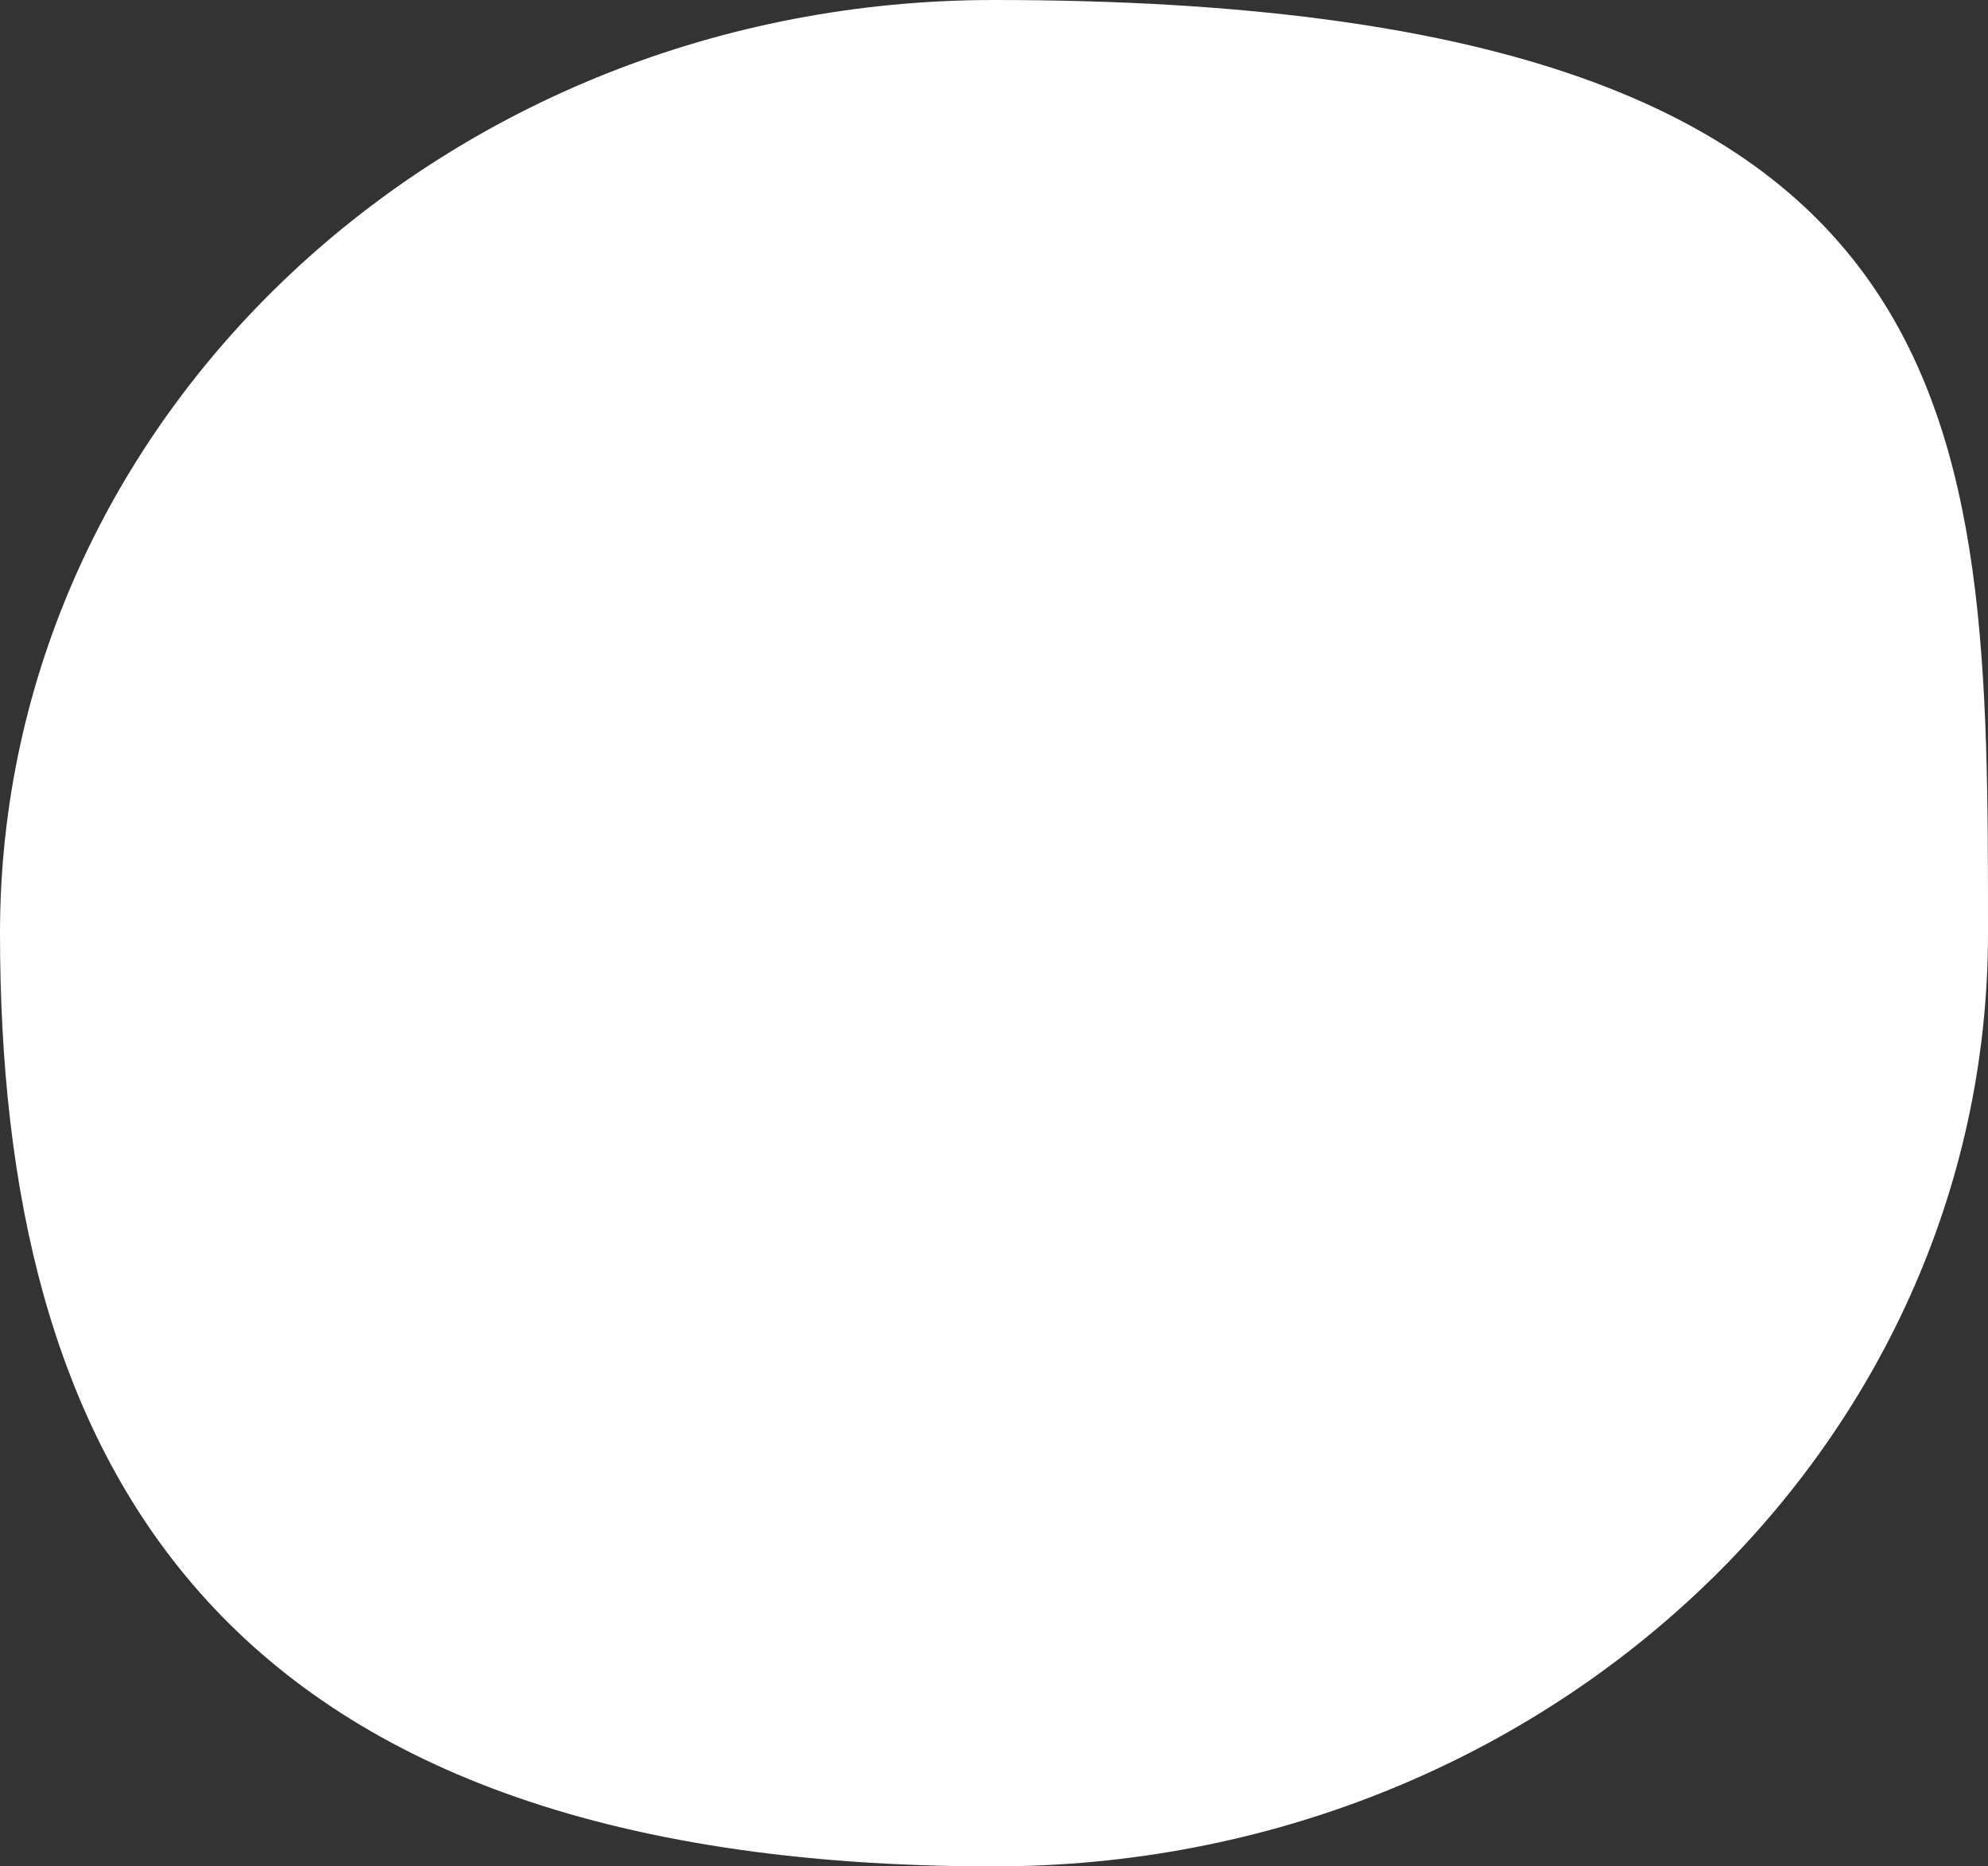 <svg width="342" height="321" viewBox="0 0 342 321" fill="none" xmlns="http://www.w3.org/2000/svg">
<rect x="0" y="0" width="342" height="321" fill="#333333" stroke="none"/>
<path d="M342 160.5C342 249.142 265.441 321 171 321C34.872 321 0 249.142 0 160.5C0 71.858 76.559 0 171 0C342 -2.31041e-05 342 71.858 342 160.5Z" fill="white"/>
</svg>
